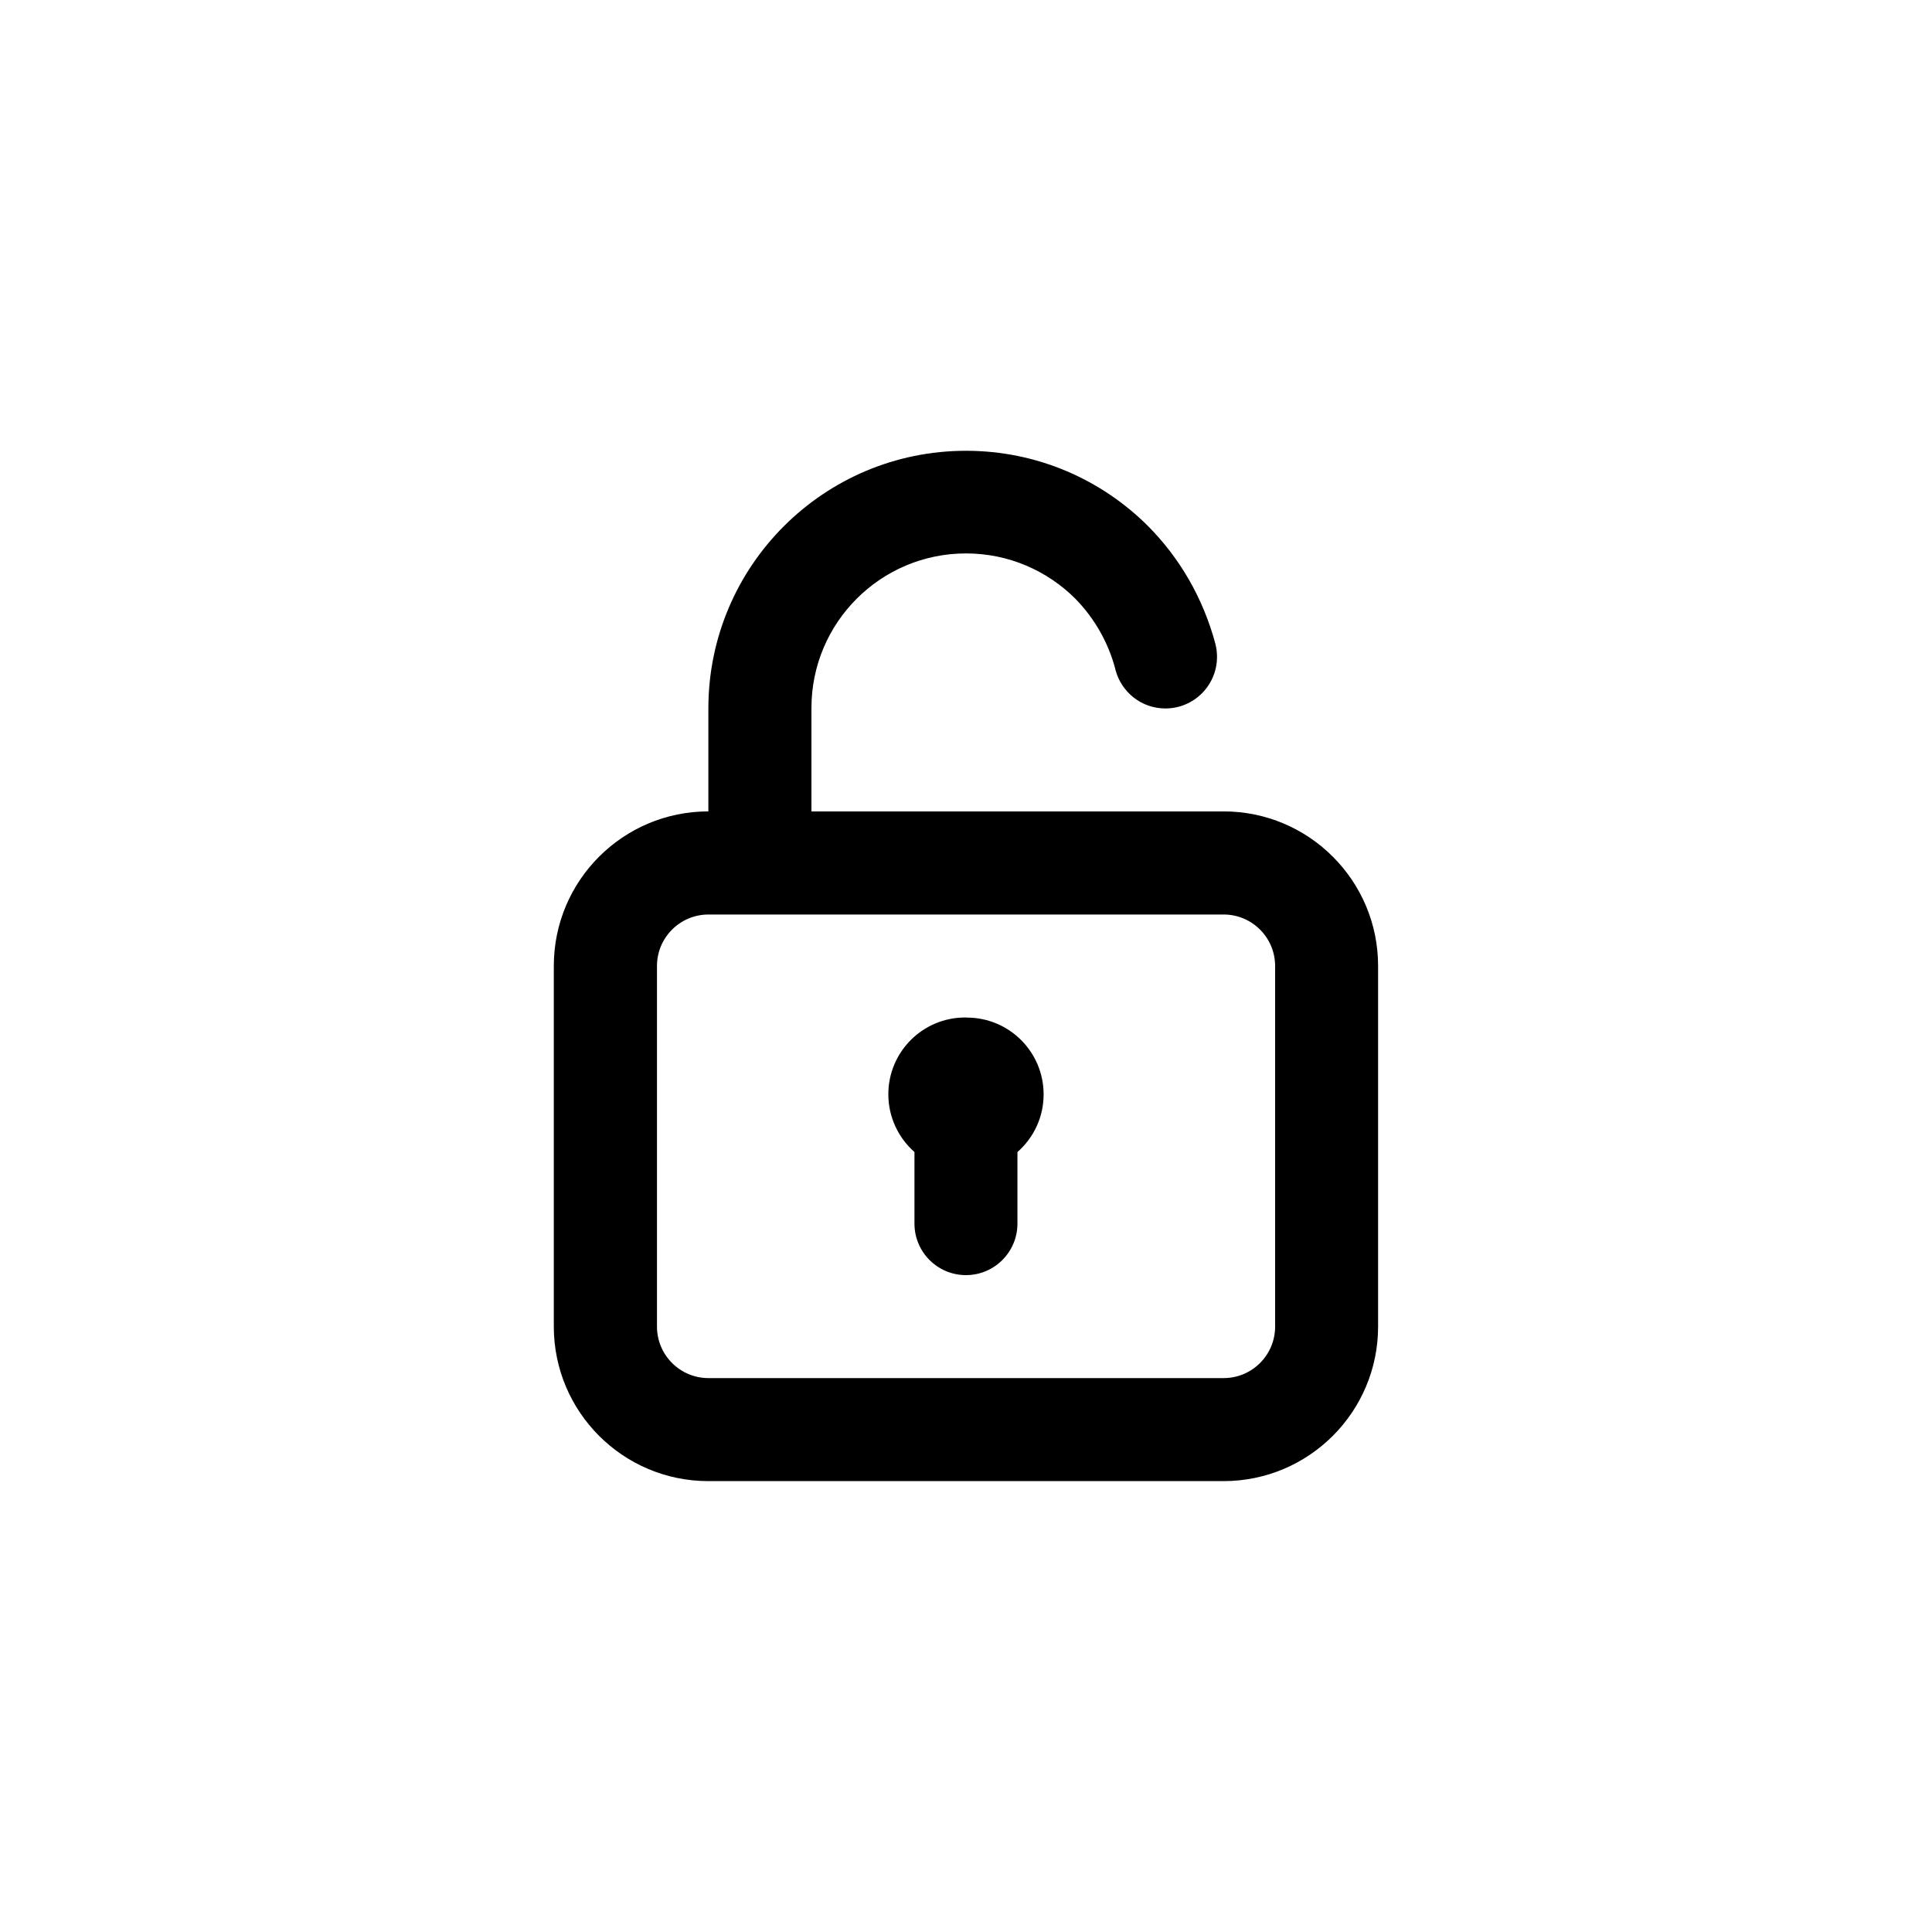 <!-- Generated by IcoMoon.io -->
<svg version="1.1" xmlns="http://www.w3.org/2000/svg" width="40" height="40" viewBox="0 0 40 40">
<title>ul-lock-open-alt</title>
<path d="M20 21.066c-0.006 0-0.012 0-0.018 0-0.878 0-1.59 0.711-1.59 1.59 0 0.475 0.209 0.902 0.539 1.194l0.002 0.002v1.482c0 0.589 0.478 1.066 1.066 1.066s1.066-0.478 1.066-1.066v0-1.482c0.333-0.293 0.542-0.719 0.542-1.194 0-0.878-0.711-1.59-1.59-1.59-0.006 0-0.013 0-0.019 0h0.001zM25.334 16.8h-8.534v-2.134c0-0.002 0-0.005 0-0.008 0-1.767 1.433-3.2 3.2-3.2 0.883 0 1.682 0.358 2.262 0.936v0c0.39 0.398 0.679 0.894 0.827 1.449l0.005 0.023c0.122 0.465 0.539 0.802 1.034 0.802 0.59 0 1.069-0.478 1.069-1.069 0-0.094-0.012-0.186-0.035-0.274l0.002 0.007c-0.258-0.96-0.744-1.785-1.398-2.443v0c-0.965-0.962-2.295-1.556-3.766-1.556-2.945 0-5.333 2.387-5.334 5.332v2.134c-1.767 0-3.2 1.433-3.2 3.2v0 7.466c0 1.767 1.433 3.2 3.2 3.2v0h10.666c1.767 0 3.2-1.433 3.2-3.2v0-7.466c0-1.767-1.433-3.2-3.2-3.2v0zM26.4 27.466c0 0.589-0.478 1.066-1.066 1.066v0h-10.666c-0.589 0-1.066-0.478-1.066-1.066v0-7.466c0-0.589 0.478-1.066 1.066-1.066v0h10.666c0.589 0 1.066 0.478 1.066 1.066v0z"></path>
</svg>
